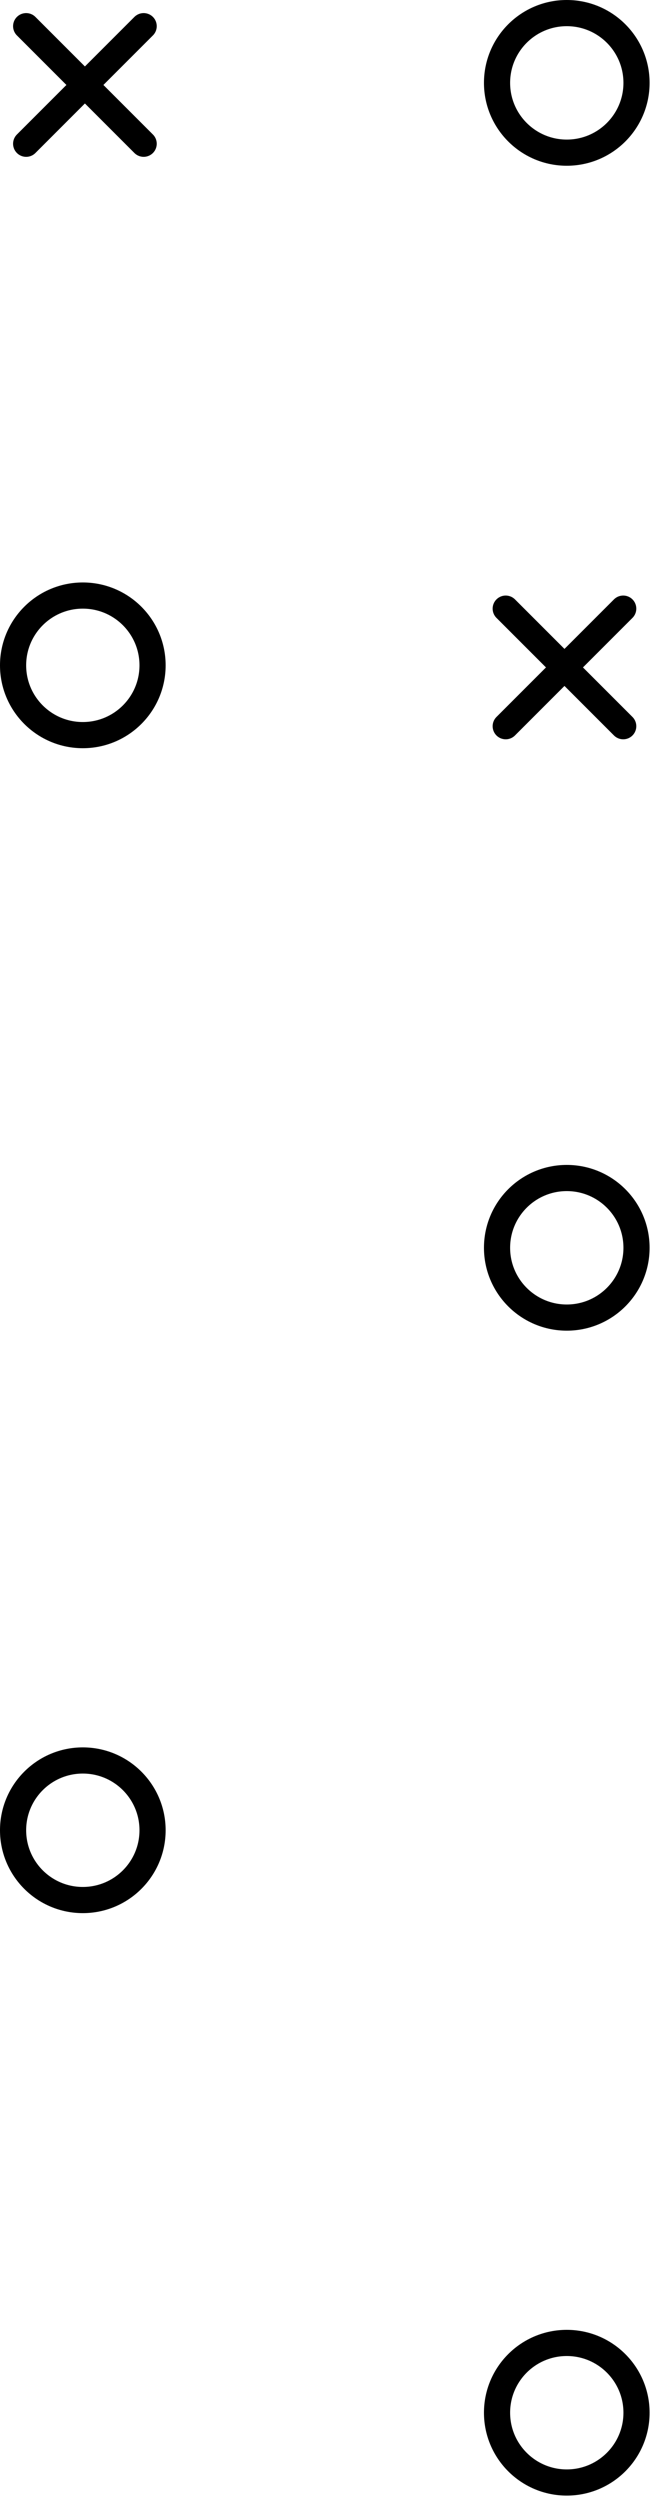 <?xml version="1.0" encoding="UTF-8"?>
<svg width="100px" height="382px" viewBox="0 0 100 382" version="1.1" xmlns="http://www.w3.org/2000/svg" xmlns:xlink="http://www.w3.org/1999/xlink">
    <!-- Generator: Sketch 44.1 (41455) - http://www.bohemiancoding.com/sketch -->
    <title>Group 12</title>
    <desc>Created with Sketch.</desc>
    <defs></defs>
    <g id="Page-1" stroke="none" stroke-width="1" fill="none" fill-rule="evenodd" stroke-linecap="round">
        <g id="Desktop" transform="translate(-844, -562)" stroke="#000000" stroke-width="4">
            <g id="Group-12" transform="translate(846, 564)">
                <g id="Page-1-Copy-10" transform="translate(2, 2)">
                    <path d="M-0,0 L17.966,17.966" id="Stroke-1"></path>
                    <path d="M17.966,0 L-0,17.966" id="Stroke-3"></path>
                </g>
                <path d="M95.327,10.663 C95.327,16.553 90.553,21.327 84.663,21.327 C78.774,21.327 74,16.553 74,10.663 C74,4.774 78.774,0 84.663,0 C90.553,0 95.327,4.774 95.327,10.663 Z" id="Page-1-Copy-9"></path>
                <path d="M95.327,366.663 C95.327,372.553 90.553,377.327 84.663,377.327 C78.774,377.327 74,372.553 74,366.663 C74,360.774 78.774,356 84.663,356 C90.553,356 95.327,360.774 95.327,366.663 Z" id="Page-1-Copy-9"></path>
                <path d="M95.327,188.663 C95.327,194.553 90.553,199.327 84.663,199.327 C78.774,199.327 74,194.553 74,188.663 C74,182.774 78.774,178 84.663,178 C90.553,178 95.327,182.774 95.327,188.663 Z" id="Page-1-Copy-9"></path>
                <g id="Page-1" transform="translate(75.327, 91)">
                    <path d="M-0,0 L17.966,17.966" id="Stroke-1"></path>
                    <path d="M17.966,0 L-0,17.966" id="Stroke-3"></path>
                </g>
                <path d="M21.327,99.663 C21.327,105.553 16.553,110.327 10.663,110.327 C4.774,110.327 0,105.553 0,99.663 C0,93.774 4.774,89 10.663,89 C16.553,89 21.327,93.774 21.327,99.663 Z" id="Page-1-Copy-9"></path>
                <path d="M21.327,277.663 C21.327,283.553 16.553,288.327 10.663,288.327 C4.774,288.327 0,283.553 0,277.663 C0,271.774 4.774,267 10.663,267 C16.553,267 21.327,271.774 21.327,277.663 Z" id="Page-1-Copy-9"></path>
            </g>
        </g>
    </g>
</svg>